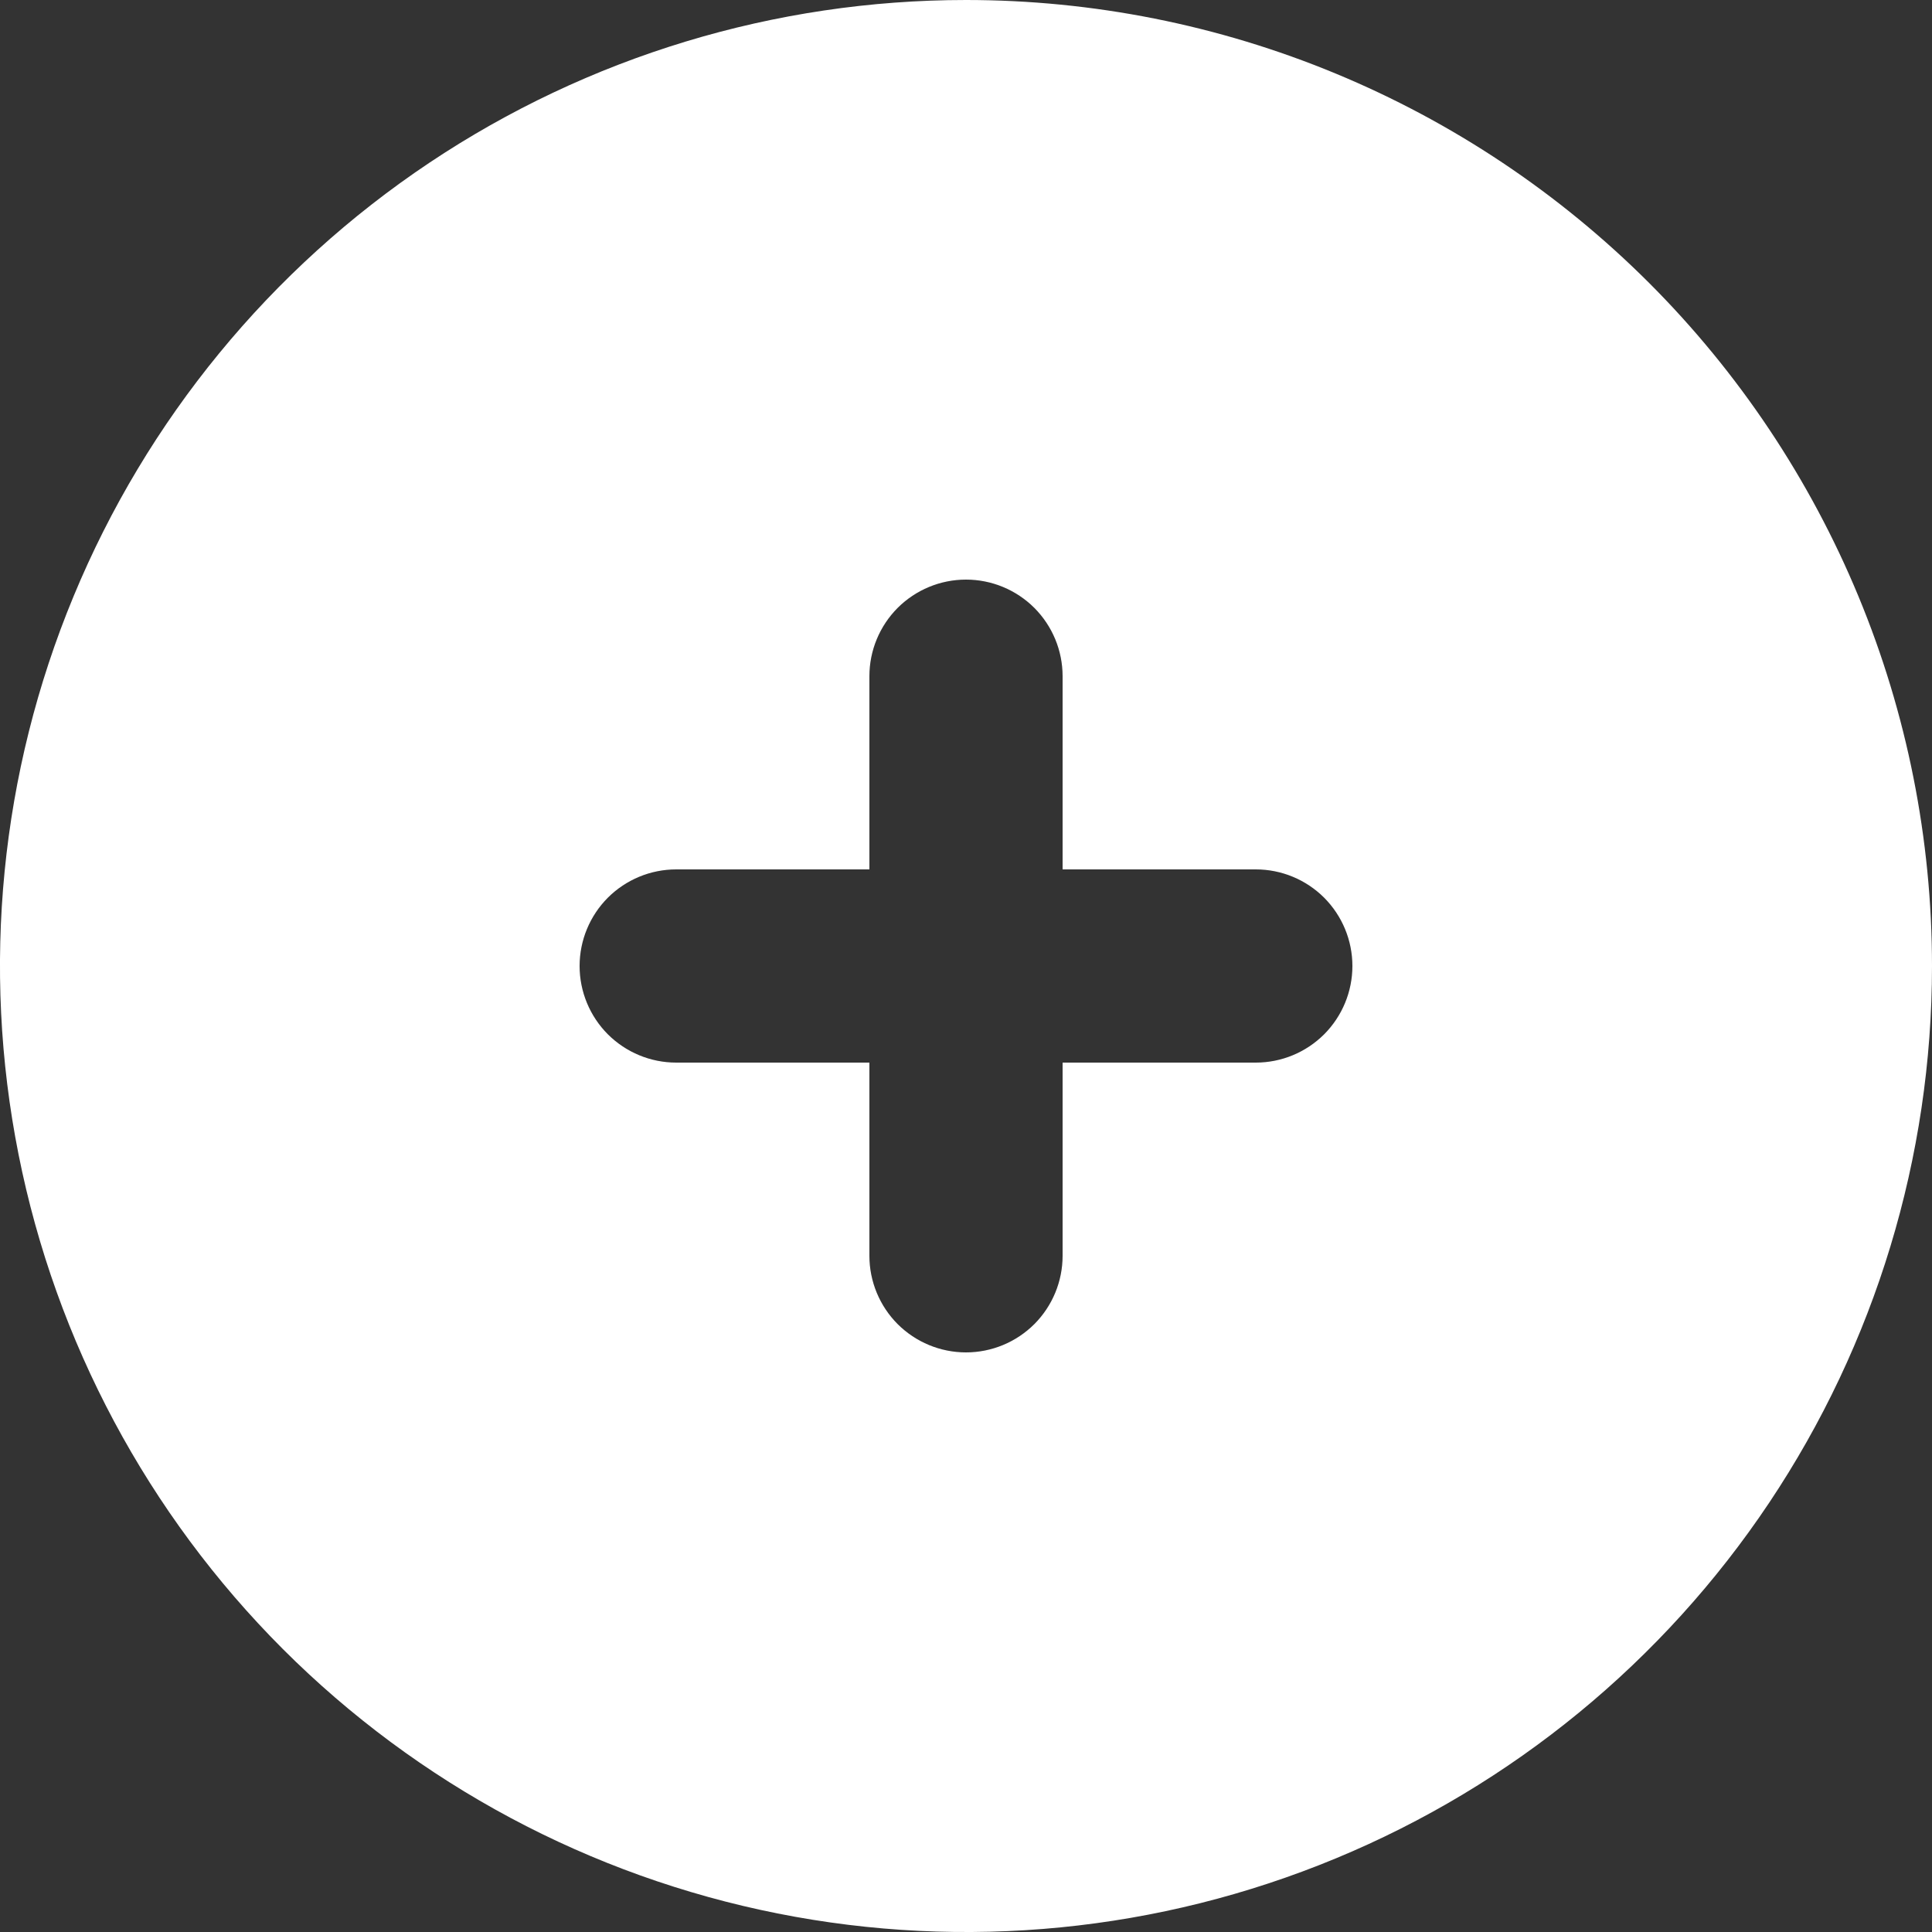 <svg width="30" height="30" viewBox="0 0 30 30" fill="none" xmlns="http://www.w3.org/2000/svg">
<rect x="0" y="0" width="30" height="30" fill="#333333" stroke="none"/>
<path d="M15 0C12.033 0 9.133 0.88 6.666 2.528C4.2 4.176 2.277 6.519 1.142 9.26C0.006 12.001 -0.291 15.017 0.288 17.926C0.867 20.836 2.296 23.509 4.393 25.607C6.491 27.704 9.164 29.133 12.074 29.712C14.983 30.291 17.999 29.994 20.74 28.858C23.481 27.723 25.824 25.8 27.472 23.334C29.12 20.867 30 17.967 30 15C30 13.03 29.612 11.08 28.858 9.26C28.104 7.44 27 5.786 25.607 4.393C24.214 3.001 22.56 1.896 20.74 1.142C18.92 0.388 16.97 0 15 0ZM19.5 16.5H16.5V19.5C16.5 19.898 16.342 20.279 16.061 20.561C15.779 20.842 15.398 21 15 21C14.602 21 14.221 20.842 13.939 20.561C13.658 20.279 13.5 19.898 13.5 19.5V16.5H10.5C10.102 16.5 9.721 16.342 9.439 16.061C9.158 15.779 9 15.398 9 15C9 14.602 9.158 14.221 9.439 13.939C9.721 13.658 10.102 13.5 10.5 13.5H13.5V10.5C13.5 10.102 13.658 9.721 13.939 9.439C14.221 9.158 14.602 9 15 9C15.398 9 15.779 9.158 16.061 9.439C16.342 9.721 16.5 10.102 16.5 10.5V13.5H19.5C19.898 13.5 20.279 13.658 20.561 13.939C20.842 14.221 21 14.602 21 15C21 15.398 20.842 15.779 20.561 16.061C20.279 16.342 19.898 16.5 19.5 16.5Z" fill="white"/>
</svg>
